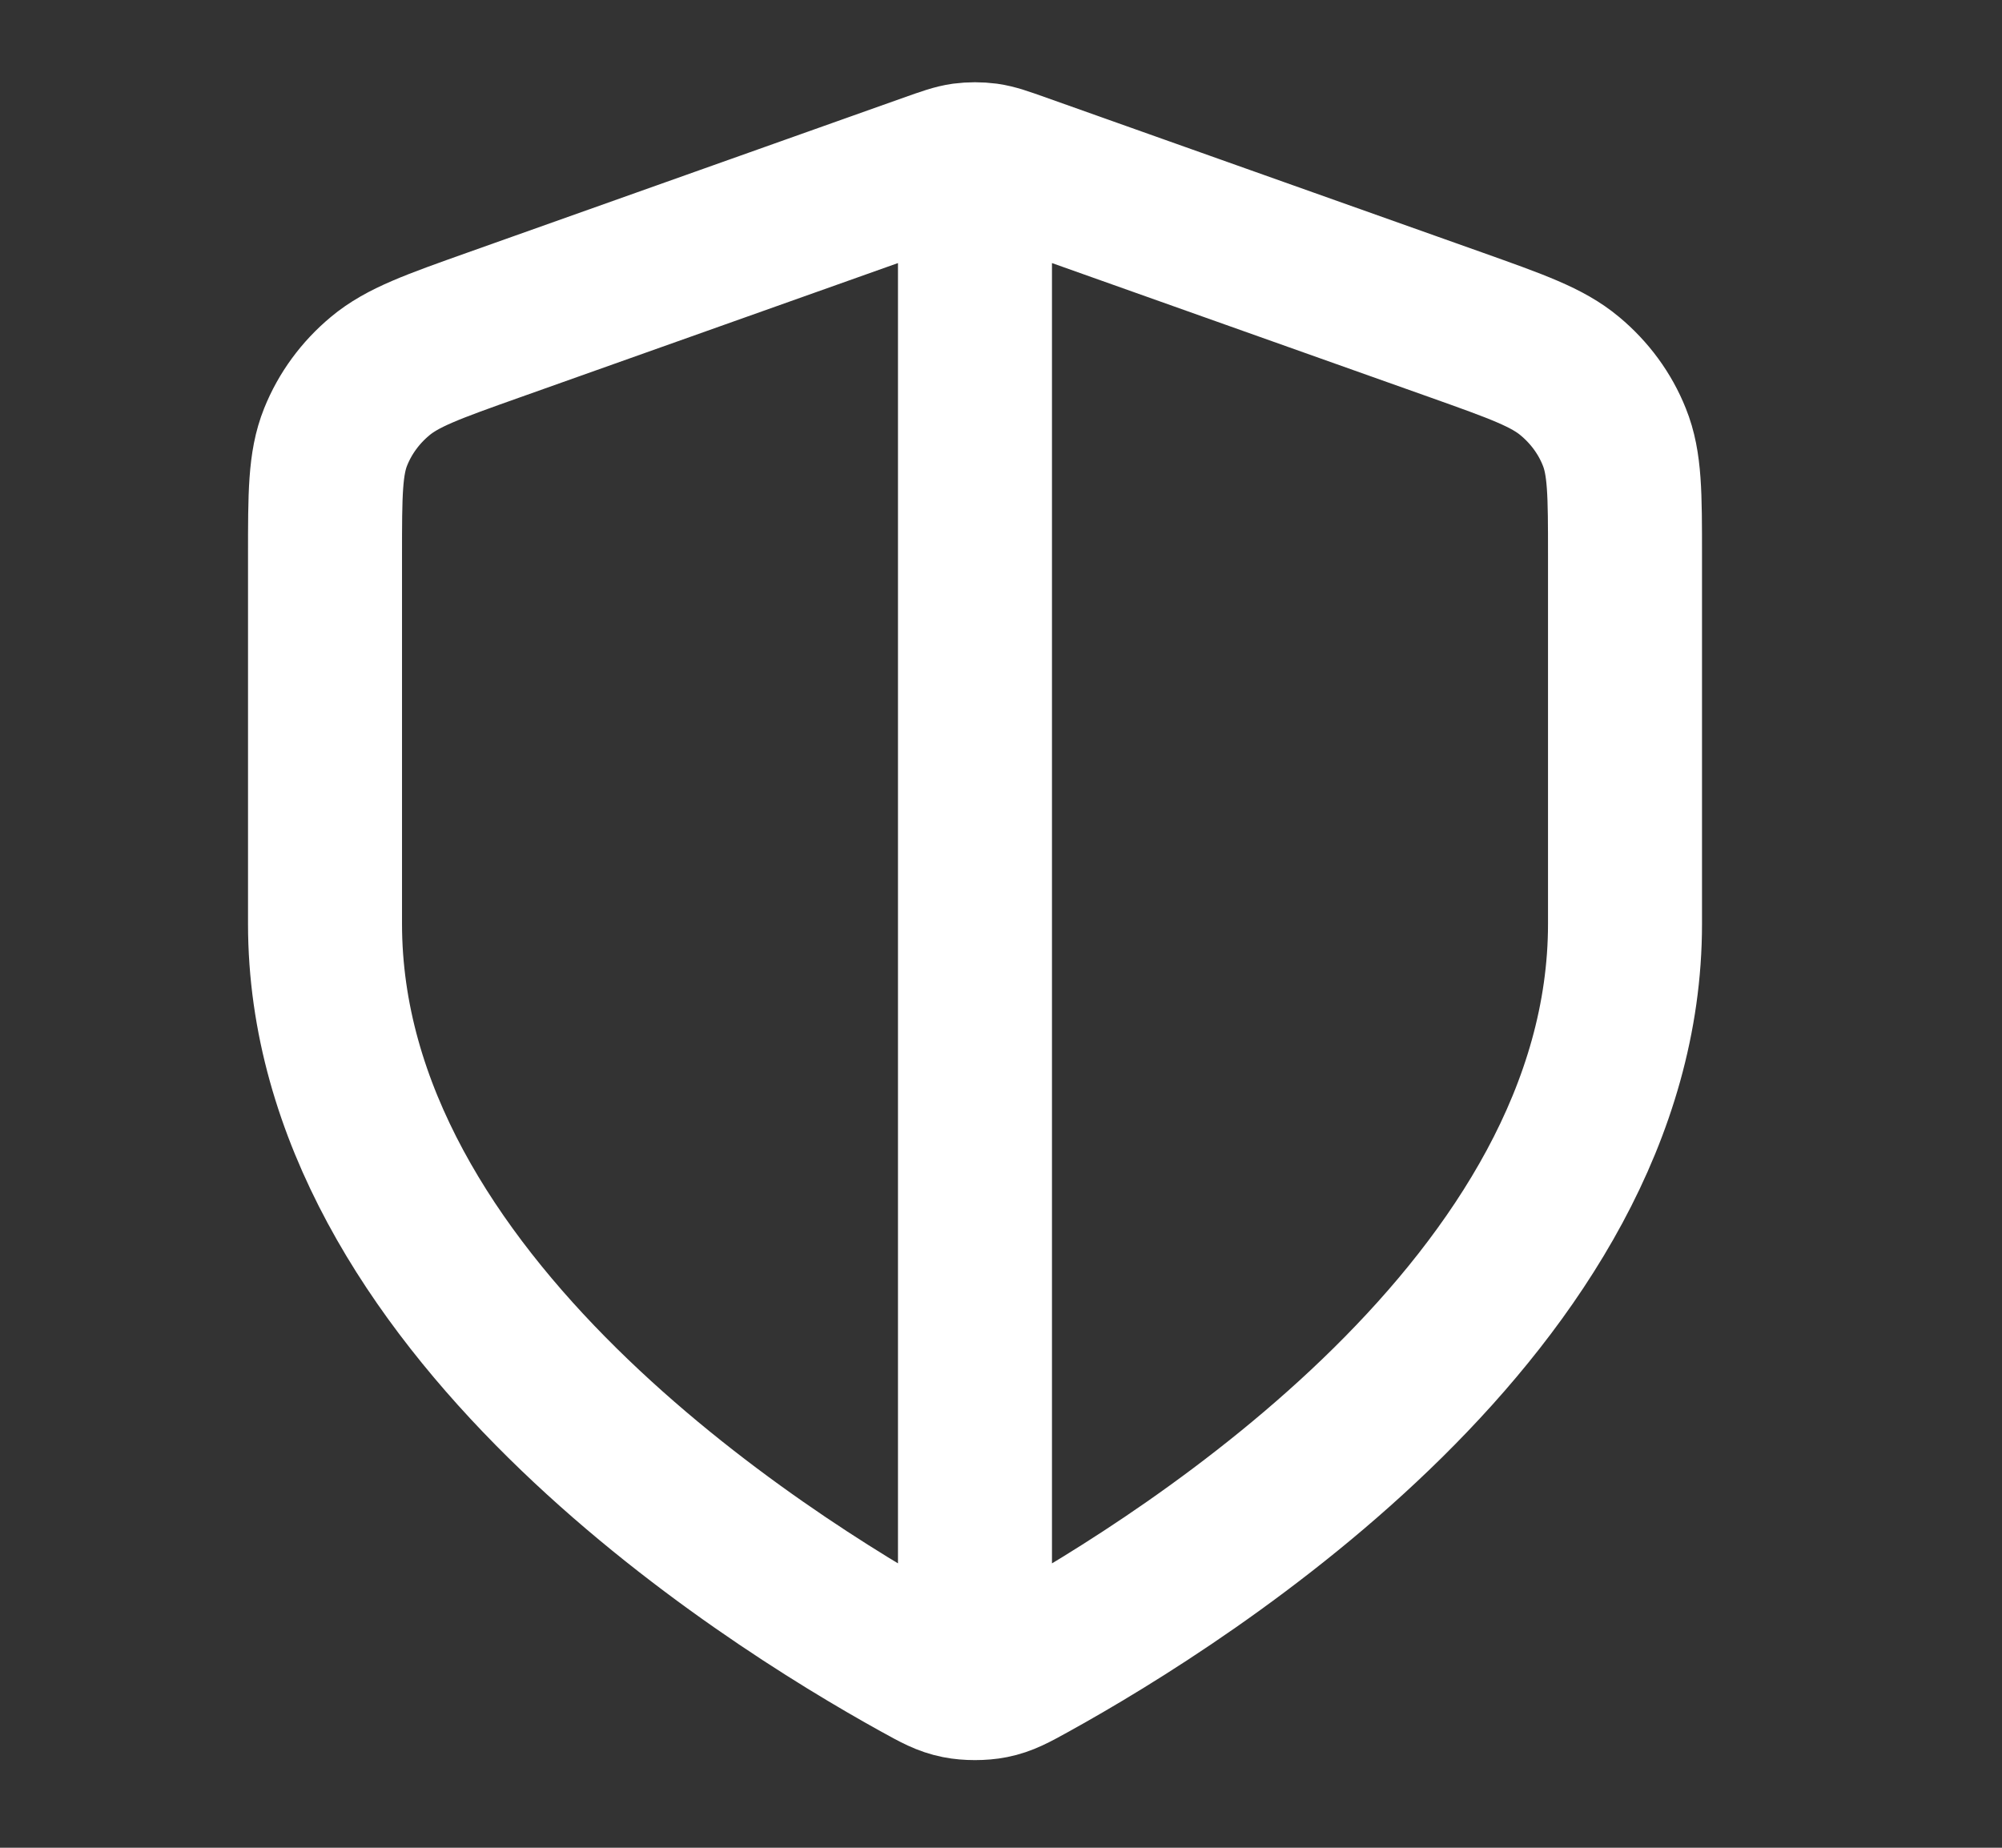 <svg width="26" height="24" viewBox="0 0 26 24" fill="none" xmlns="http://www.w3.org/2000/svg">
<rect x="0" y="0" width="26" height="24" fill="#333333" stroke="none"/>
<path d="M12.662 2.5V21.5M21.104 12C21.104 16.908 15.454 20.478 13.399 21.615C13.165 21.744 13.048 21.809 12.883 21.842C12.755 21.868 12.569 21.868 12.441 21.842C12.276 21.809 12.159 21.744 11.926 21.615C9.87 20.478 4.221 16.908 4.221 12V7.218C4.221 6.418 4.221 6.018 4.359 5.675C4.481 5.371 4.679 5.1 4.936 4.886C5.227 4.642 5.622 4.502 6.412 4.221L12.069 2.211C12.289 2.133 12.398 2.094 12.511 2.078C12.611 2.065 12.713 2.065 12.813 2.078C12.926 2.094 13.036 2.133 13.255 2.211L18.913 4.221C19.702 4.502 20.097 4.642 20.388 4.886C20.645 5.1 20.844 5.371 20.965 5.675C21.104 6.018 21.104 6.418 21.104 7.218V12Z" stroke="white" stroke-width="2" stroke-linecap="round" stroke-linejoin="round"/>
</svg>
